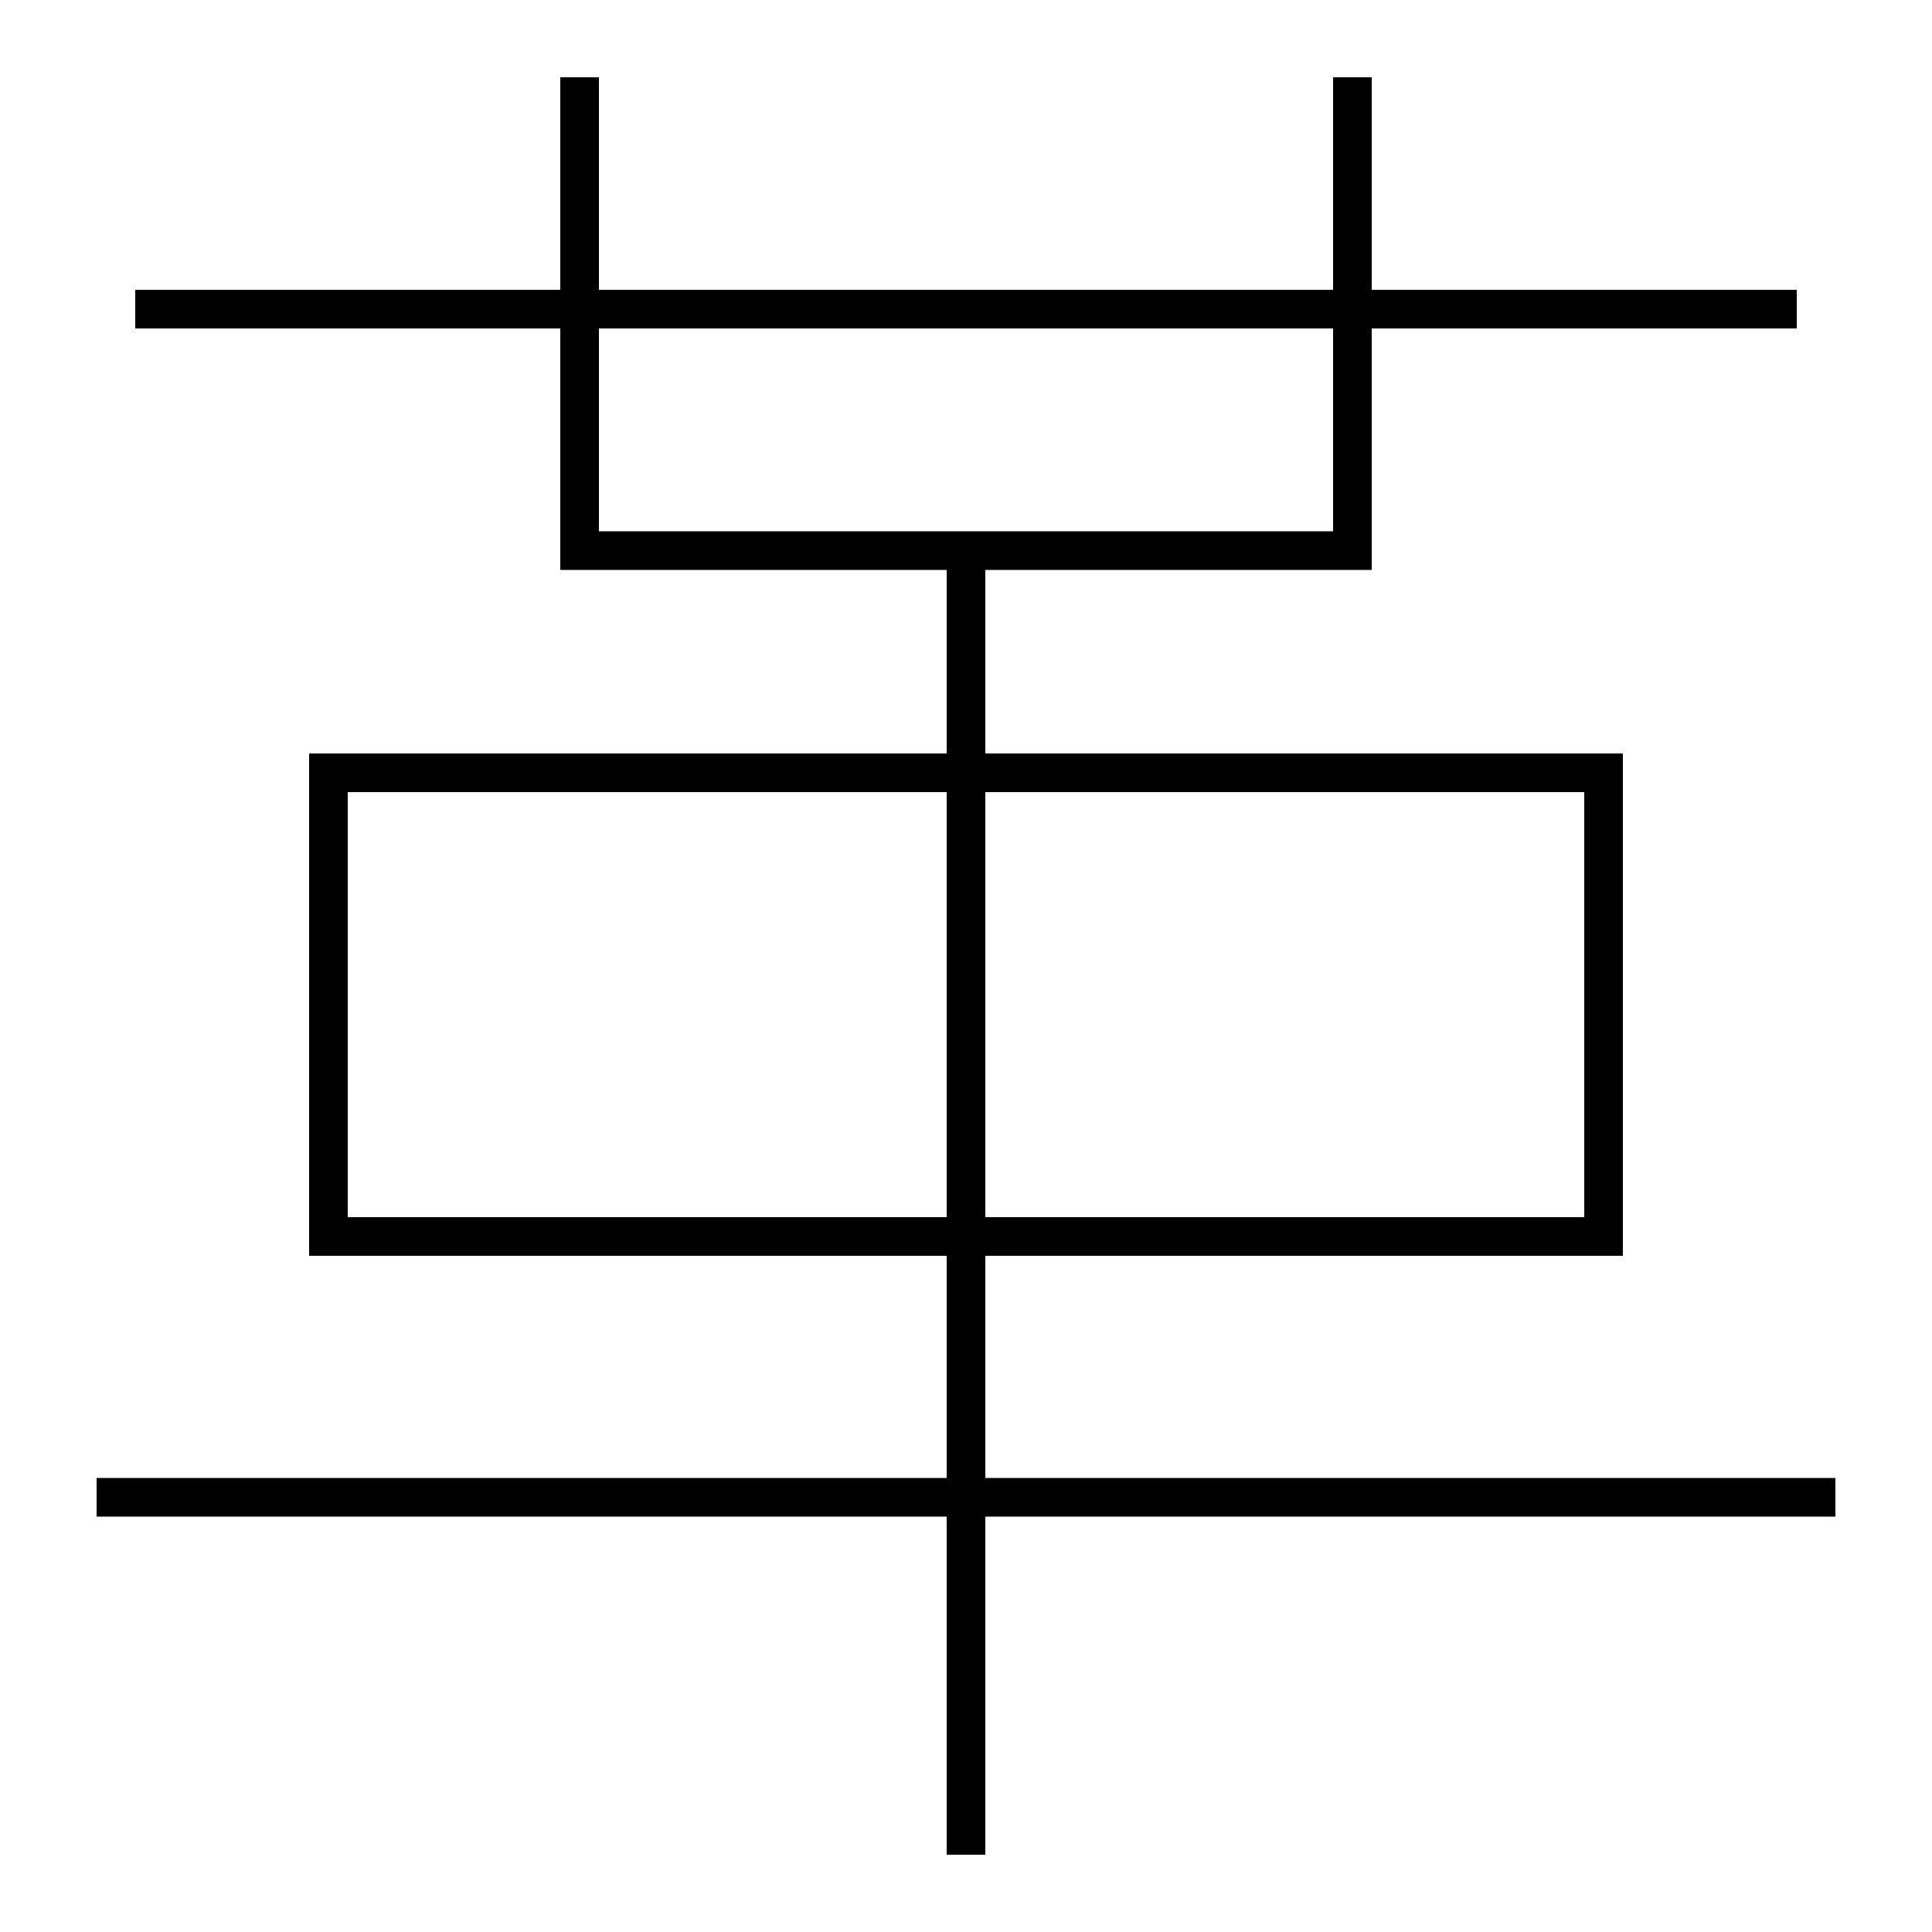 <?xml version='1.0' encoding='utf-8'?>
<svg xmlns="http://www.w3.org/2000/svg" height="100px" version="1.0" viewBox="0 0 100 100" width="100px" x="0px" y="0px">
<line fill="none" stroke="#000000" stroke-width="2" x1="7" x2="93" y1="16" y2="16" /><line fill="none" stroke="#000000" stroke-width="2" x1="5" x2="95" y1="77.5" y2="77.5" /><line fill="none" stroke="#000000" stroke-width="2" x1="50" x2="50" y1="96" y2="28.5" /><polyline fill="none" points="70,4 70,28.5 30,28.5 30,4" stroke="#000000" stroke-width="2" /><polyline fill="none" points="18,64 83,64 83,40 17,40 17,65" stroke="#000000" stroke-width="2" /></svg>